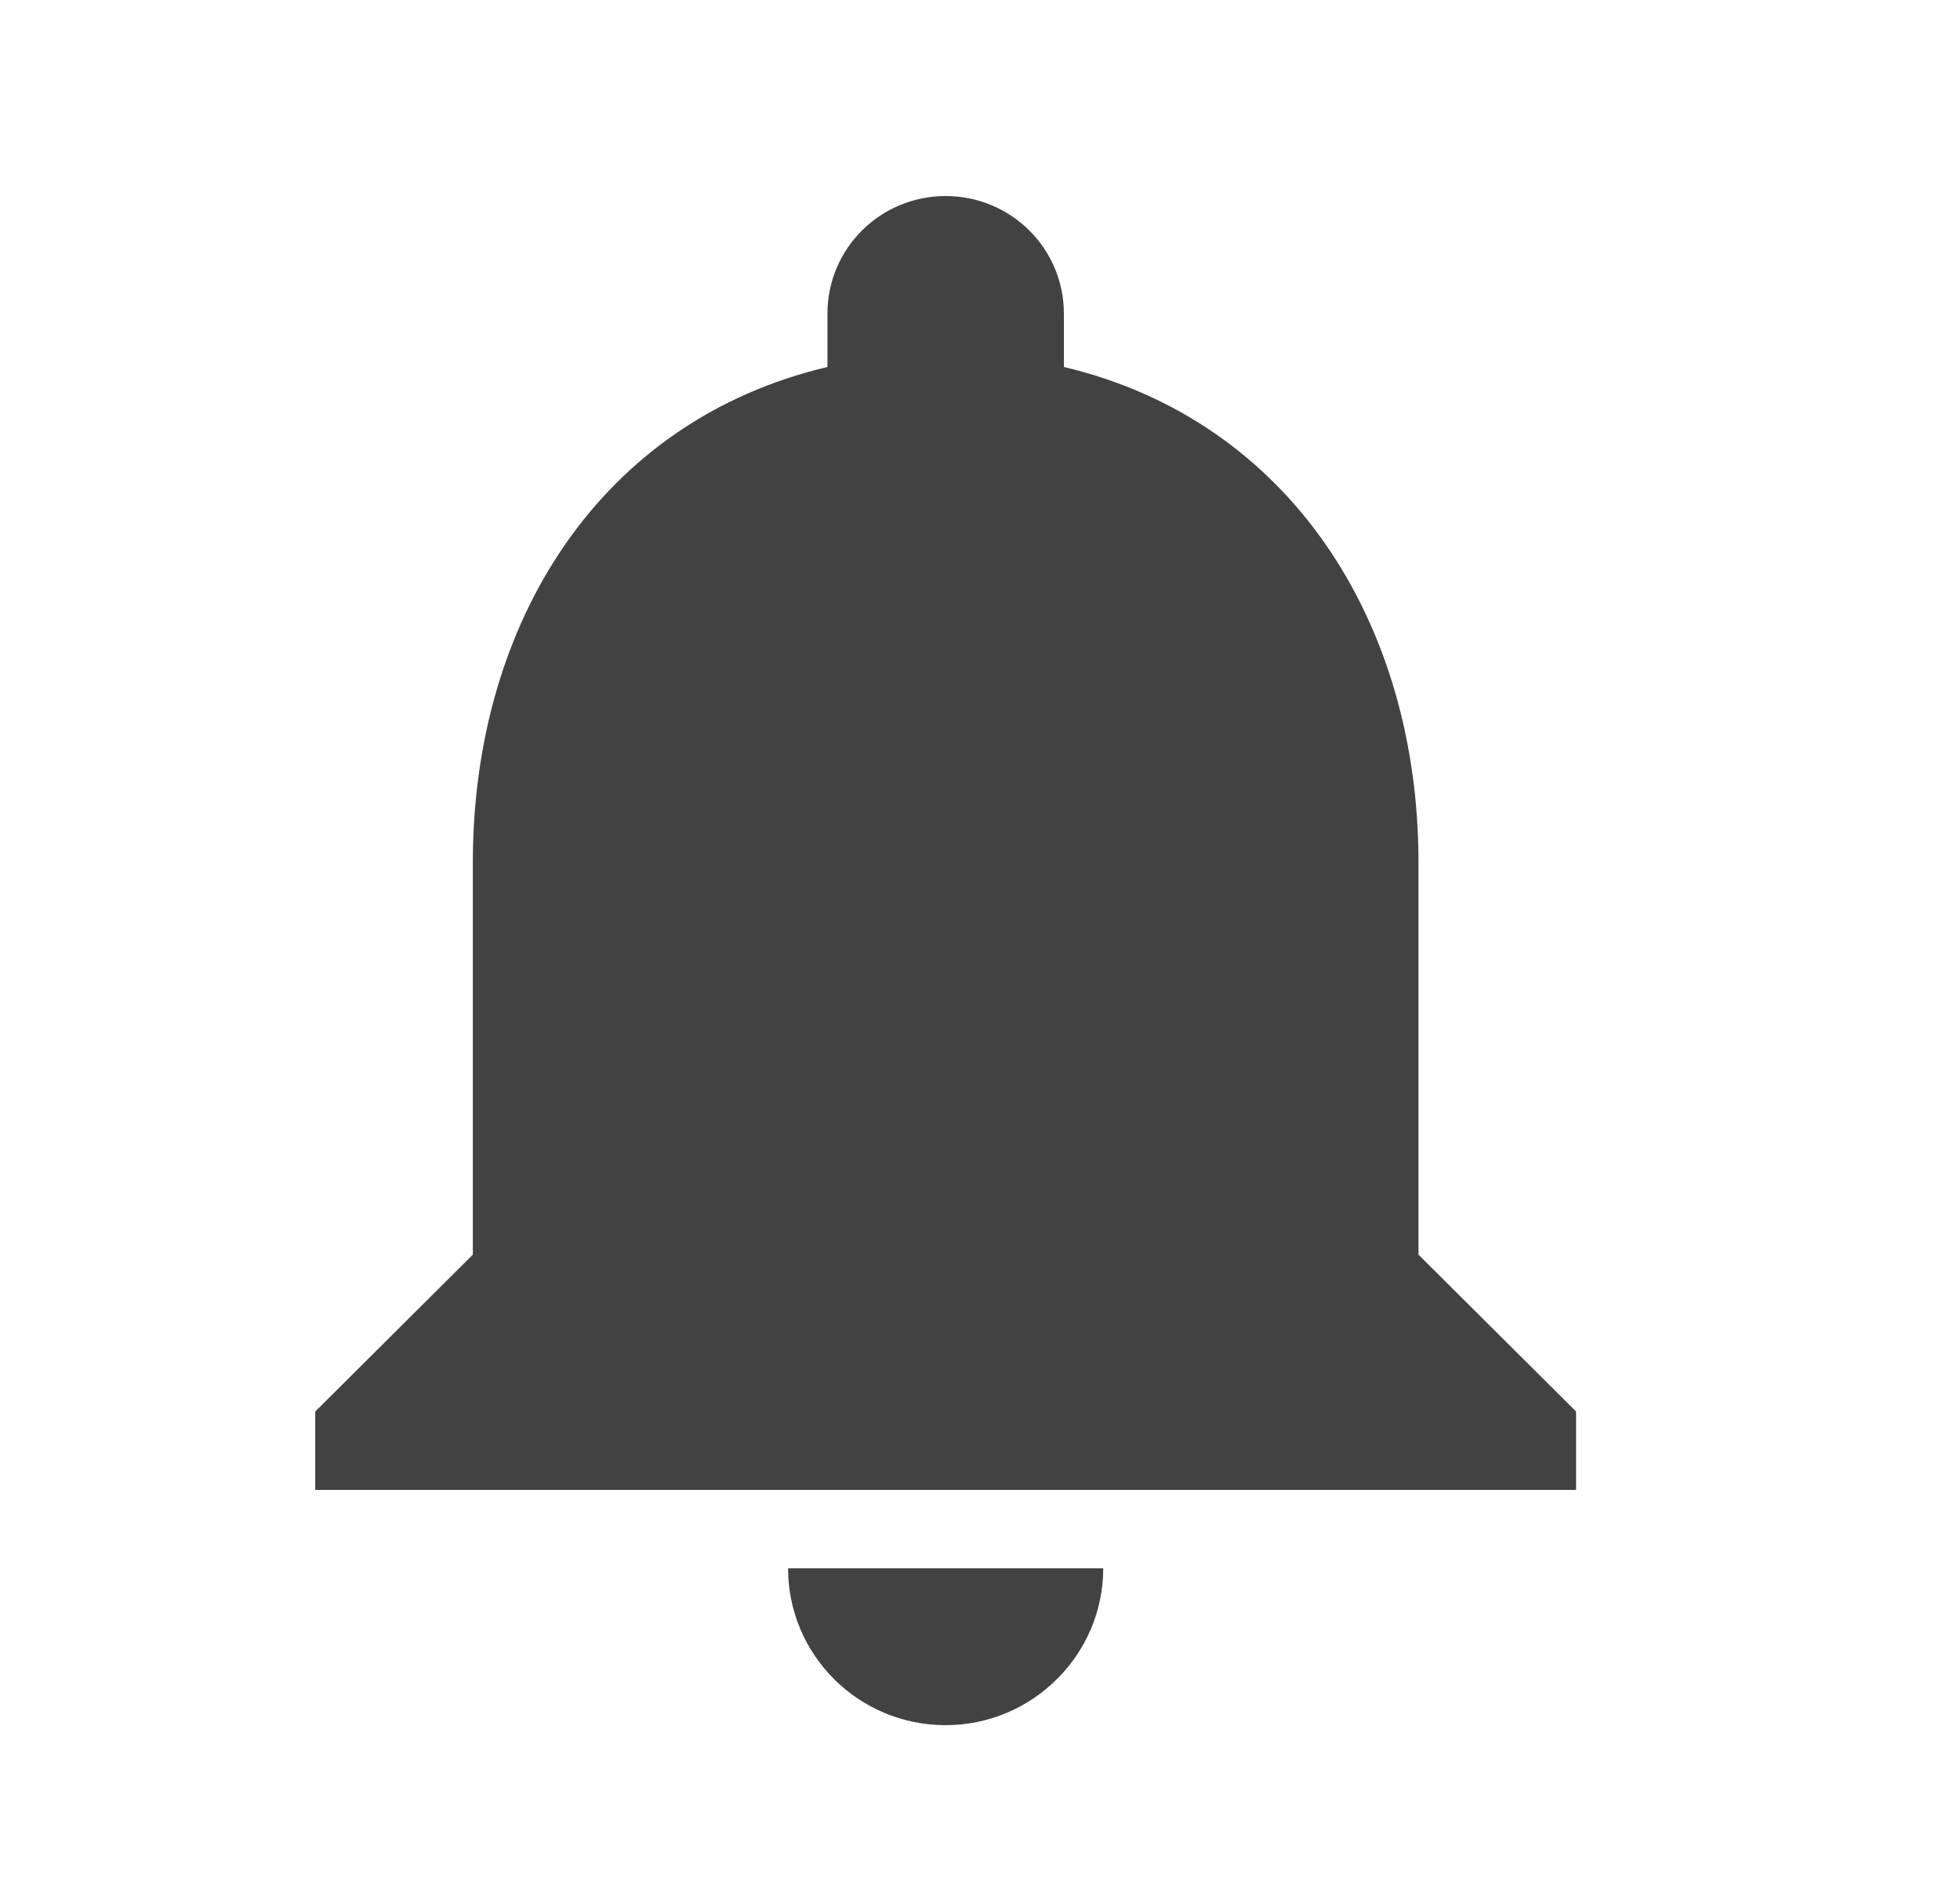 <svg width="25" height="24" viewBox="0 0 25 24" fill="none" xmlns="http://www.w3.org/2000/svg">
<path fill-rule="evenodd" clip-rule="evenodd" d="M12.062 22C13.168 22 14.072 21.1 14.072 20H10.052C10.052 21.1 10.946 22 12.062 22ZM18.093 16V11C18.093 7.93 16.445 5.36 13.57 4.68V4C13.57 3.17 12.896 2.5 12.062 2.5C11.228 2.5 10.554 3.17 10.554 4V4.68C7.669 5.36 6.031 7.92 6.031 11V16L4.021 18V19H20.103V18L18.093 16Z" fill="black" fill-opacity="0.74"/>
</svg>
